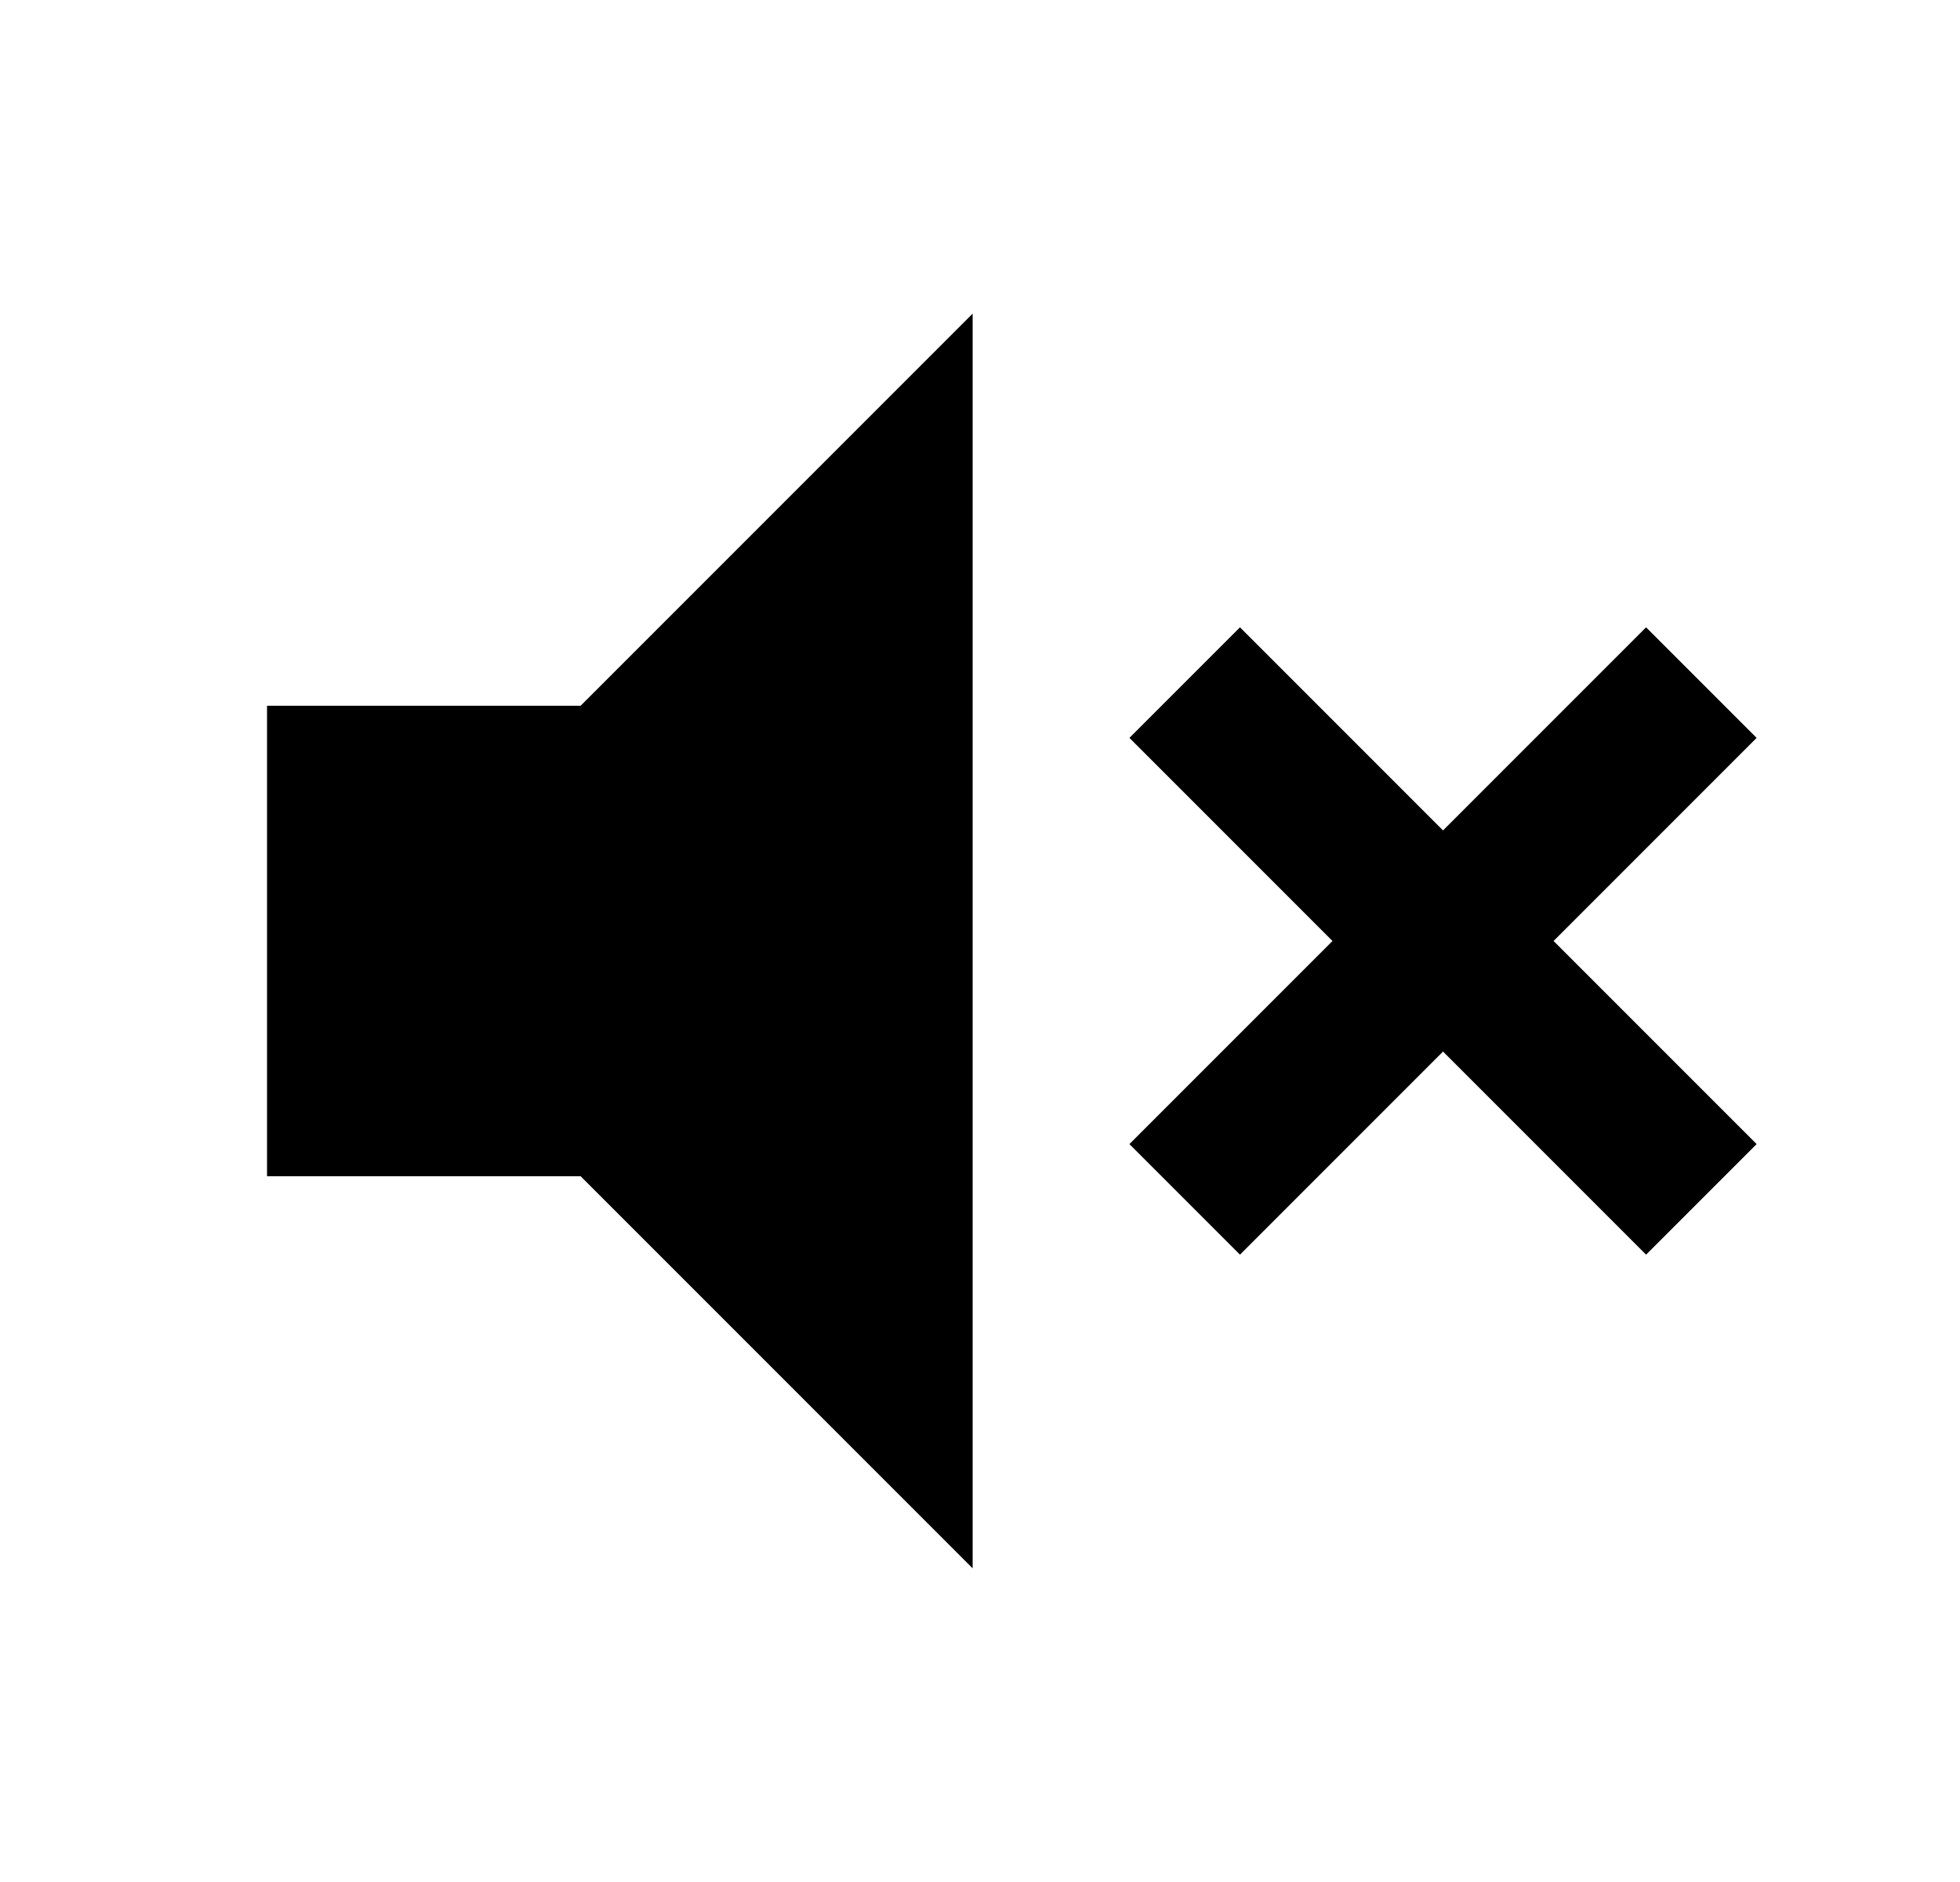 <svg width="25" height="24" viewBox="0 0 25 24" fill="none" xmlns="http://www.w3.org/2000/svg">
<g id="1036">
<path id="Vector" d="M3.406 9H7.406L12.406 4V20L7.406 15H3.406V9ZM16.996 12L14.406 9.41L15.816 8L18.406 10.59L20.996 8L22.406 9.41L19.816 12L22.406 14.59L20.996 16L18.406 13.41L15.816 16L14.406 14.59L16.996 12Z" fill="black"/>
</g>
</svg>
